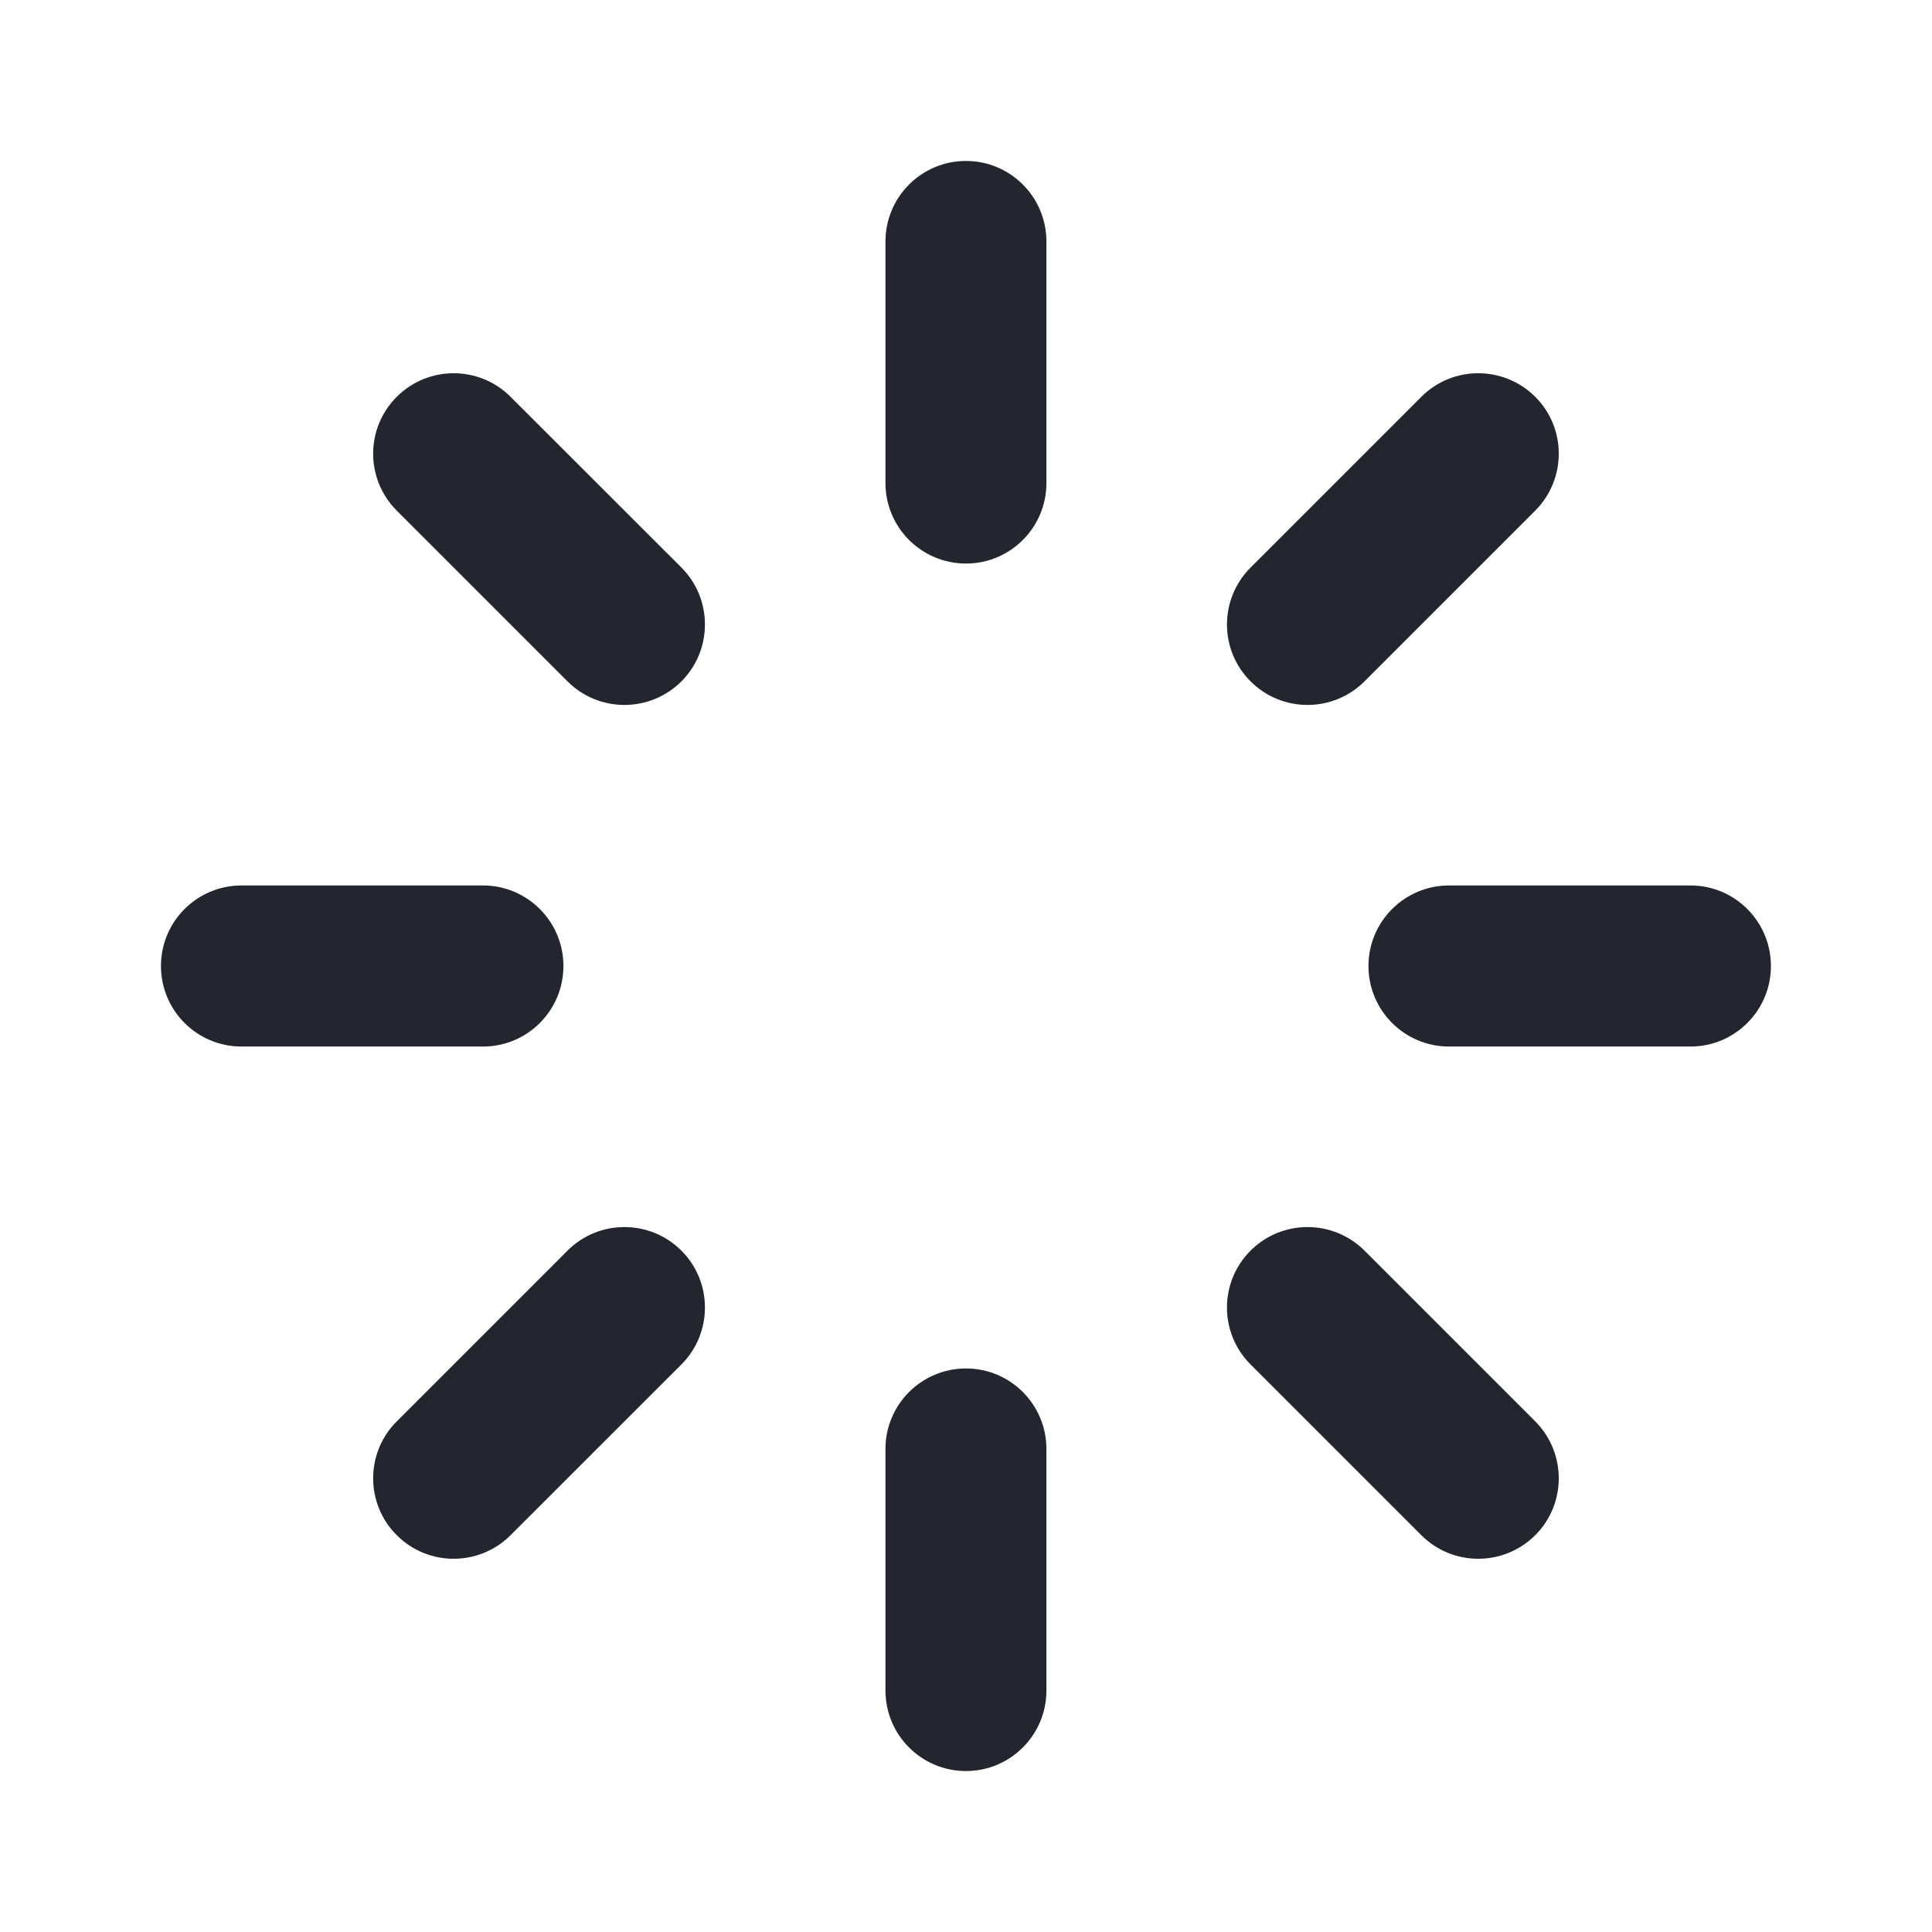 <svg width="16" height="16" viewBox="0 0 16 16" fill="none" xmlns="http://www.w3.org/2000/svg">
<g id="icons/Loading/Line">
<g id="Shape">
<path d="M8 1.333C7.631 1.333 7.333 1.632 7.333 2V4C7.333 4.368 7.631 4.667 8 4.667C8.368 4.667 8.666 4.368 8.666 4V2C8.666 1.632 8.368 1.333 8 1.333Z" fill="#23262F"/>
<path d="M8 11.333C7.631 11.333 7.333 11.632 7.333 12V14C7.333 14.368 7.631 14.667 8 14.667C8.368 14.667 8.666 14.368 8.666 14V12C8.666 11.632 8.368 11.333 8 11.333Z" fill="#23262F"/>
<path d="M14 7.333C14.368 7.333 14.666 7.632 14.666 8C14.666 8.368 14.368 8.667 14 8.667H12C11.632 8.667 11.333 8.368 11.333 8C11.333 7.632 11.632 7.333 12 7.333H14Z" fill="#23262F"/>
<path d="M4.666 8C4.666 7.632 4.368 7.333 4 7.333H2C1.631 7.333 1.333 7.632 1.333 8C1.333 8.368 1.631 8.667 2 8.667H4C4.368 8.667 4.666 8.368 4.666 8Z" fill="#23262F"/>
<path d="M11.771 3.286C12.031 3.026 12.453 3.026 12.714 3.286C12.974 3.546 12.974 3.968 12.714 4.229L11.3 5.643C11.039 5.903 10.617 5.903 10.357 5.643C10.096 5.383 10.096 4.961 10.357 4.7L11.771 3.286Z" fill="#23262F"/>
<path d="M5.643 10.357C5.382 10.097 4.96 10.097 4.7 10.357L3.286 11.771C3.025 12.031 3.025 12.454 3.286 12.714C3.546 12.974 3.968 12.974 4.228 12.714L5.643 11.3C5.903 11.039 5.903 10.617 5.643 10.357Z" fill="#23262F"/>
<path d="M12.714 11.771C12.974 12.032 12.974 12.454 12.714 12.714C12.453 12.974 12.031 12.974 11.771 12.714L10.357 11.3C10.096 11.04 10.096 10.617 10.357 10.357C10.617 10.097 11.039 10.097 11.3 10.357L12.714 11.771Z" fill="#23262F"/>
<path d="M5.643 5.643C5.903 5.383 5.903 4.96 5.643 4.7L4.228 3.286C3.968 3.026 3.546 3.026 3.286 3.286C3.025 3.546 3.025 3.968 3.286 4.229L4.7 5.643C4.96 5.903 5.382 5.903 5.643 5.643Z" fill="#23262F"/>
</g>
</g>
</svg>
